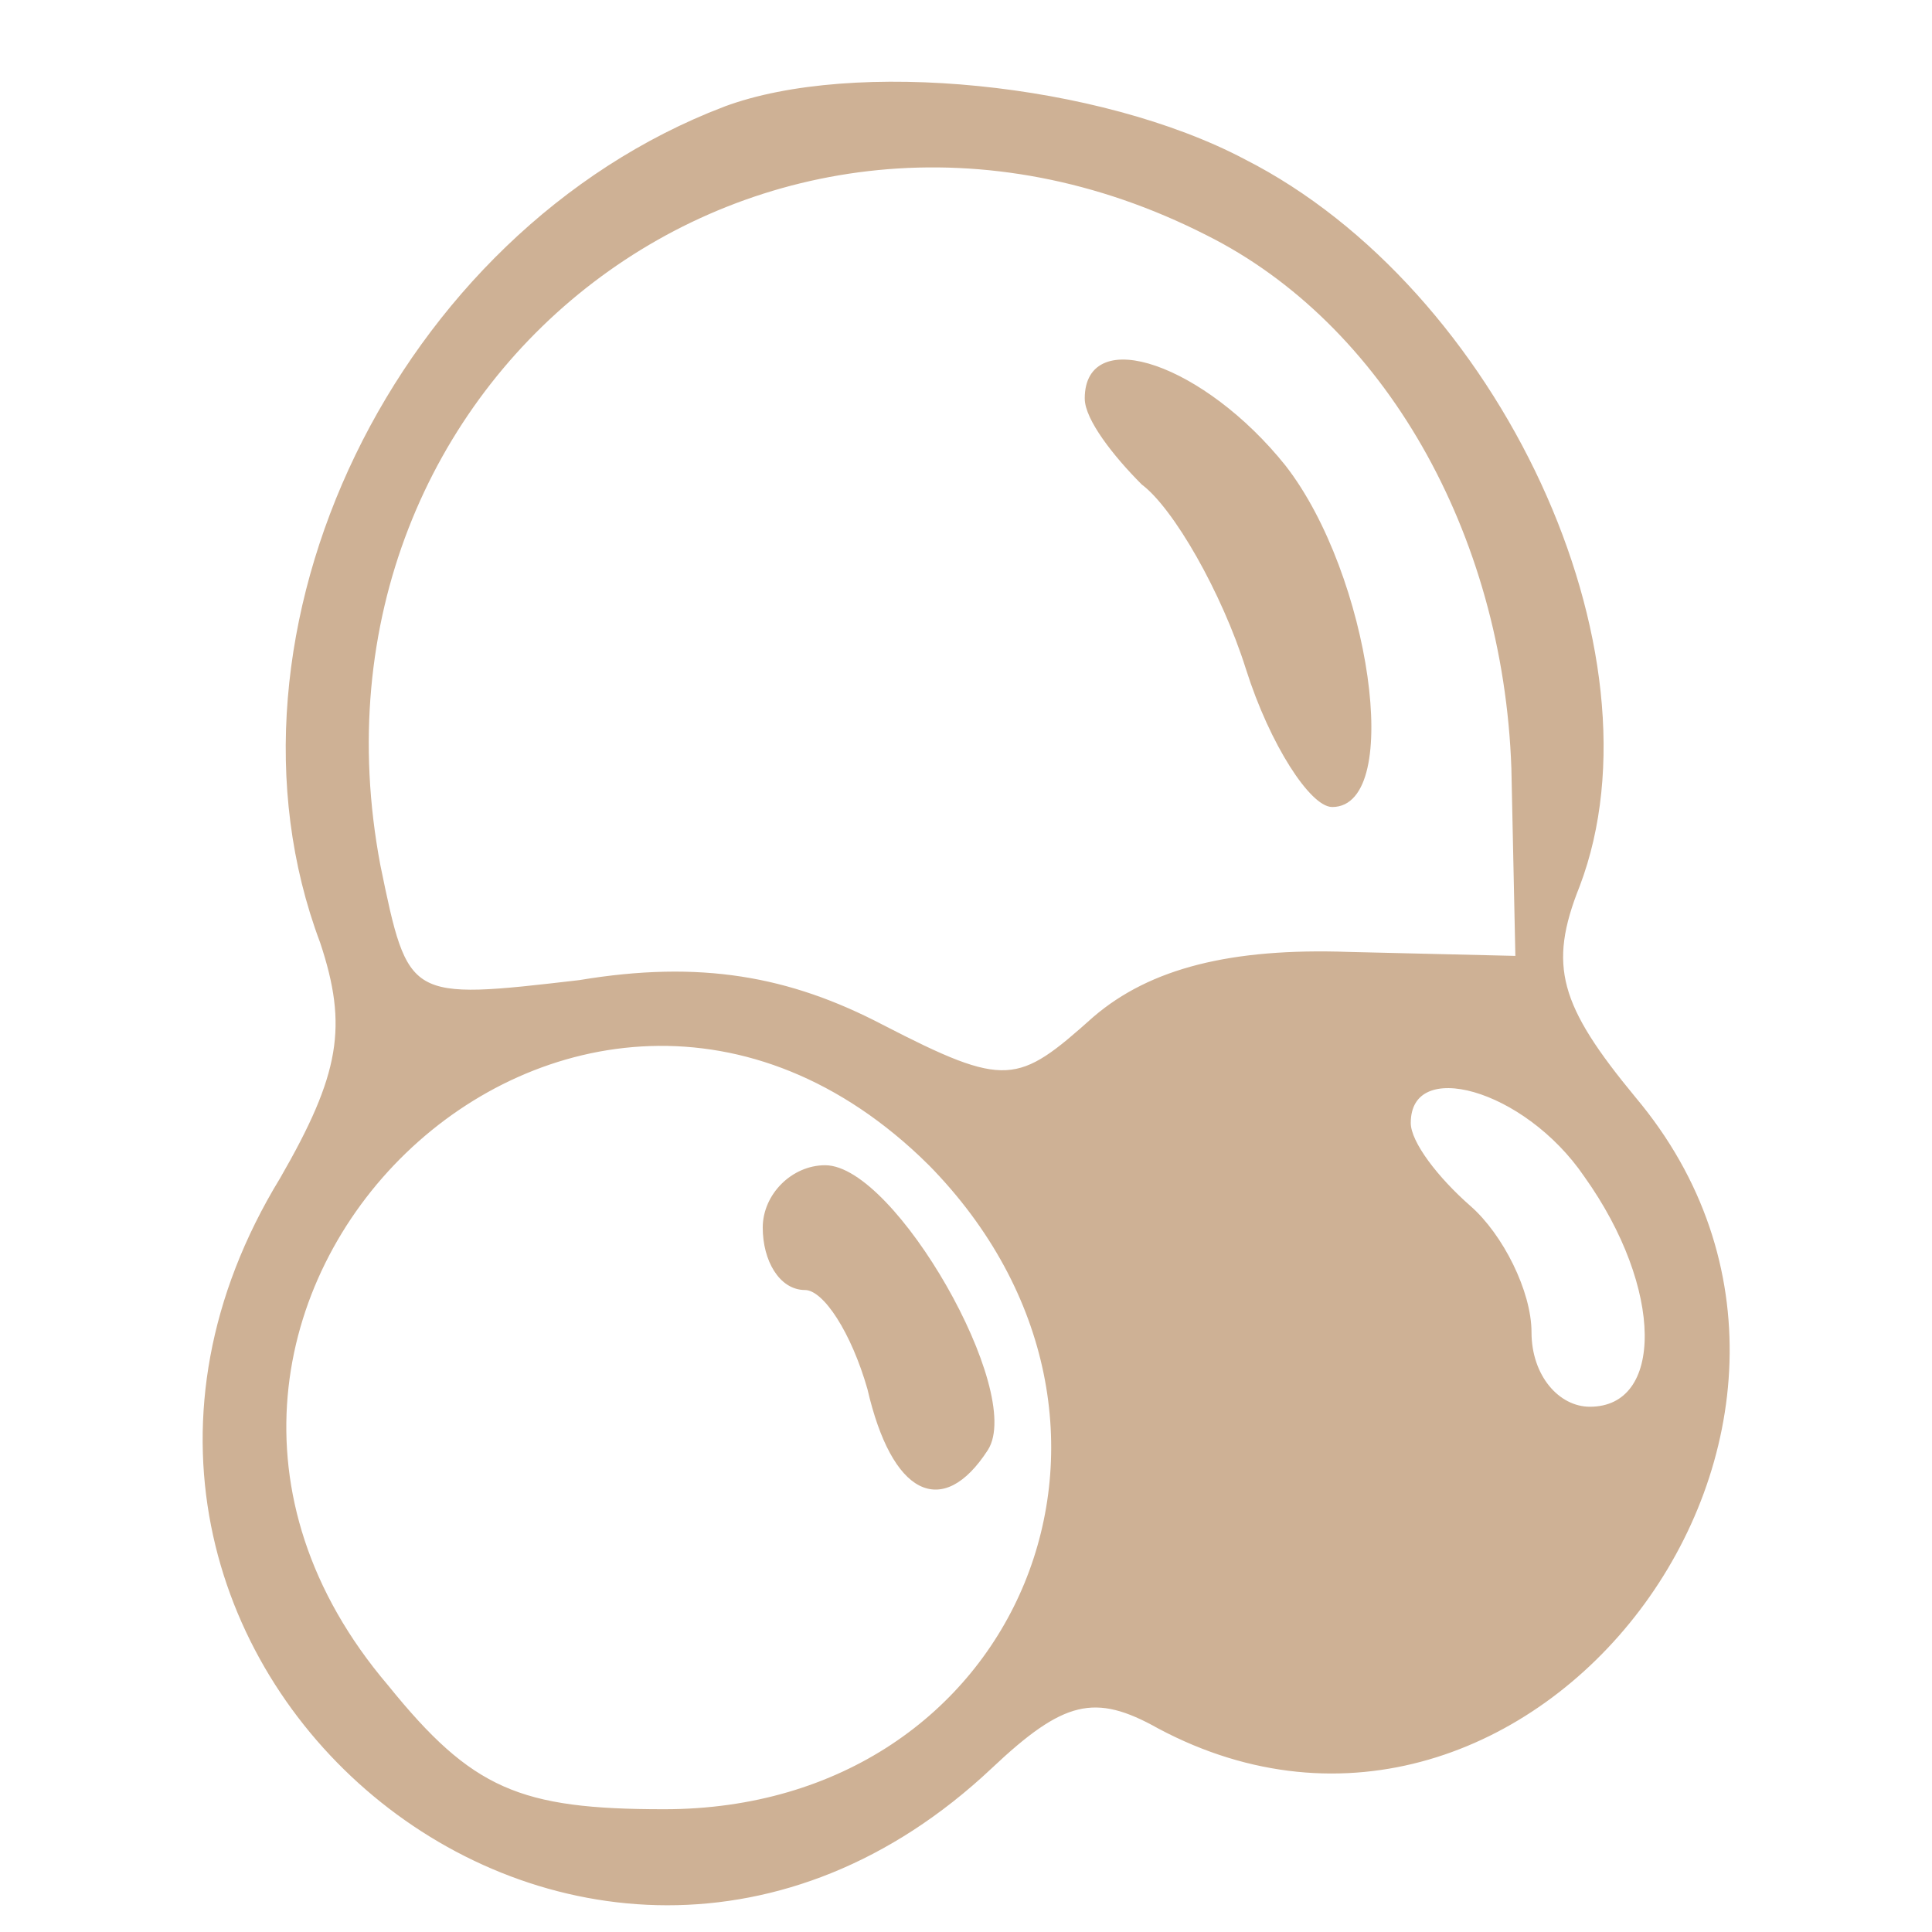 <?xml version="1.0" standalone="no"?>
<!DOCTYPE svg PUBLIC "-//W3C//DTD SVG 20010904//EN"
 "http://www.w3.org/TR/2001/REC-SVG-20010904/DTD/svg10.dtd">
<svg version="1.0" xmlns="http://www.w3.org/2000/svg"
 width="48pt" height="48pt" viewBox="0 0 48 48"
 preserveAspectRatio="xMidYMid meet">

<g transform="translate(0,48) scale(0.1,-0.1)"
fill="#ceb195" stroke="#ceb195">
<path d="M180 453 c-81 -31 -129 -130 -100 -207 7 -21 5 -33 -10 -59 -72 -118
75 -241 176 -146 18 17 26 19 42 10 92 -49 186 75 118 156 -19 23 -22 33 -14
53 22 58 -20 148 -83 180 -36 19 -97 25 -129 13z m120 -31 c44 -22 74 -74 76
-133 l1 -47 -42 1 c-29 1 -49 -4 -63 -16 -19 -17 -22 -18 -53 -2 -23 12 -45
16 -75 11 -43 -5 -43 -5 -50 29 -23 122 96 213 206 157z m-69 -231 c63 -64 23
-161 -66 -161 -36 0 -48 5 -69 31 -80 94 47 217 135 130z m163 -3 c20 -28 20
-58 1 -58 -8 0 -15 8 -15 19 0 10 -7 24 -15 31 -8 7 -15 16 -15 21 0 17 29 9
44 -13z"/>
<path d="M270 381 c0 -5 7 -14 14 -21 8 -6 20 -27 26 -46 6 -19 16 -34 21 -34
17 0 9 57 -12 84 -20 25 -49 35 -49 17z"/>
<path d="M190 175 c0 -8 4 -15 10 -15 5 0 12 -11 16 -25 6 -26 18 -32 29 -15
9 14 -23 70 -40 70 -8 0 -15 -7 -15 -15z"/>
</g>
</svg>
